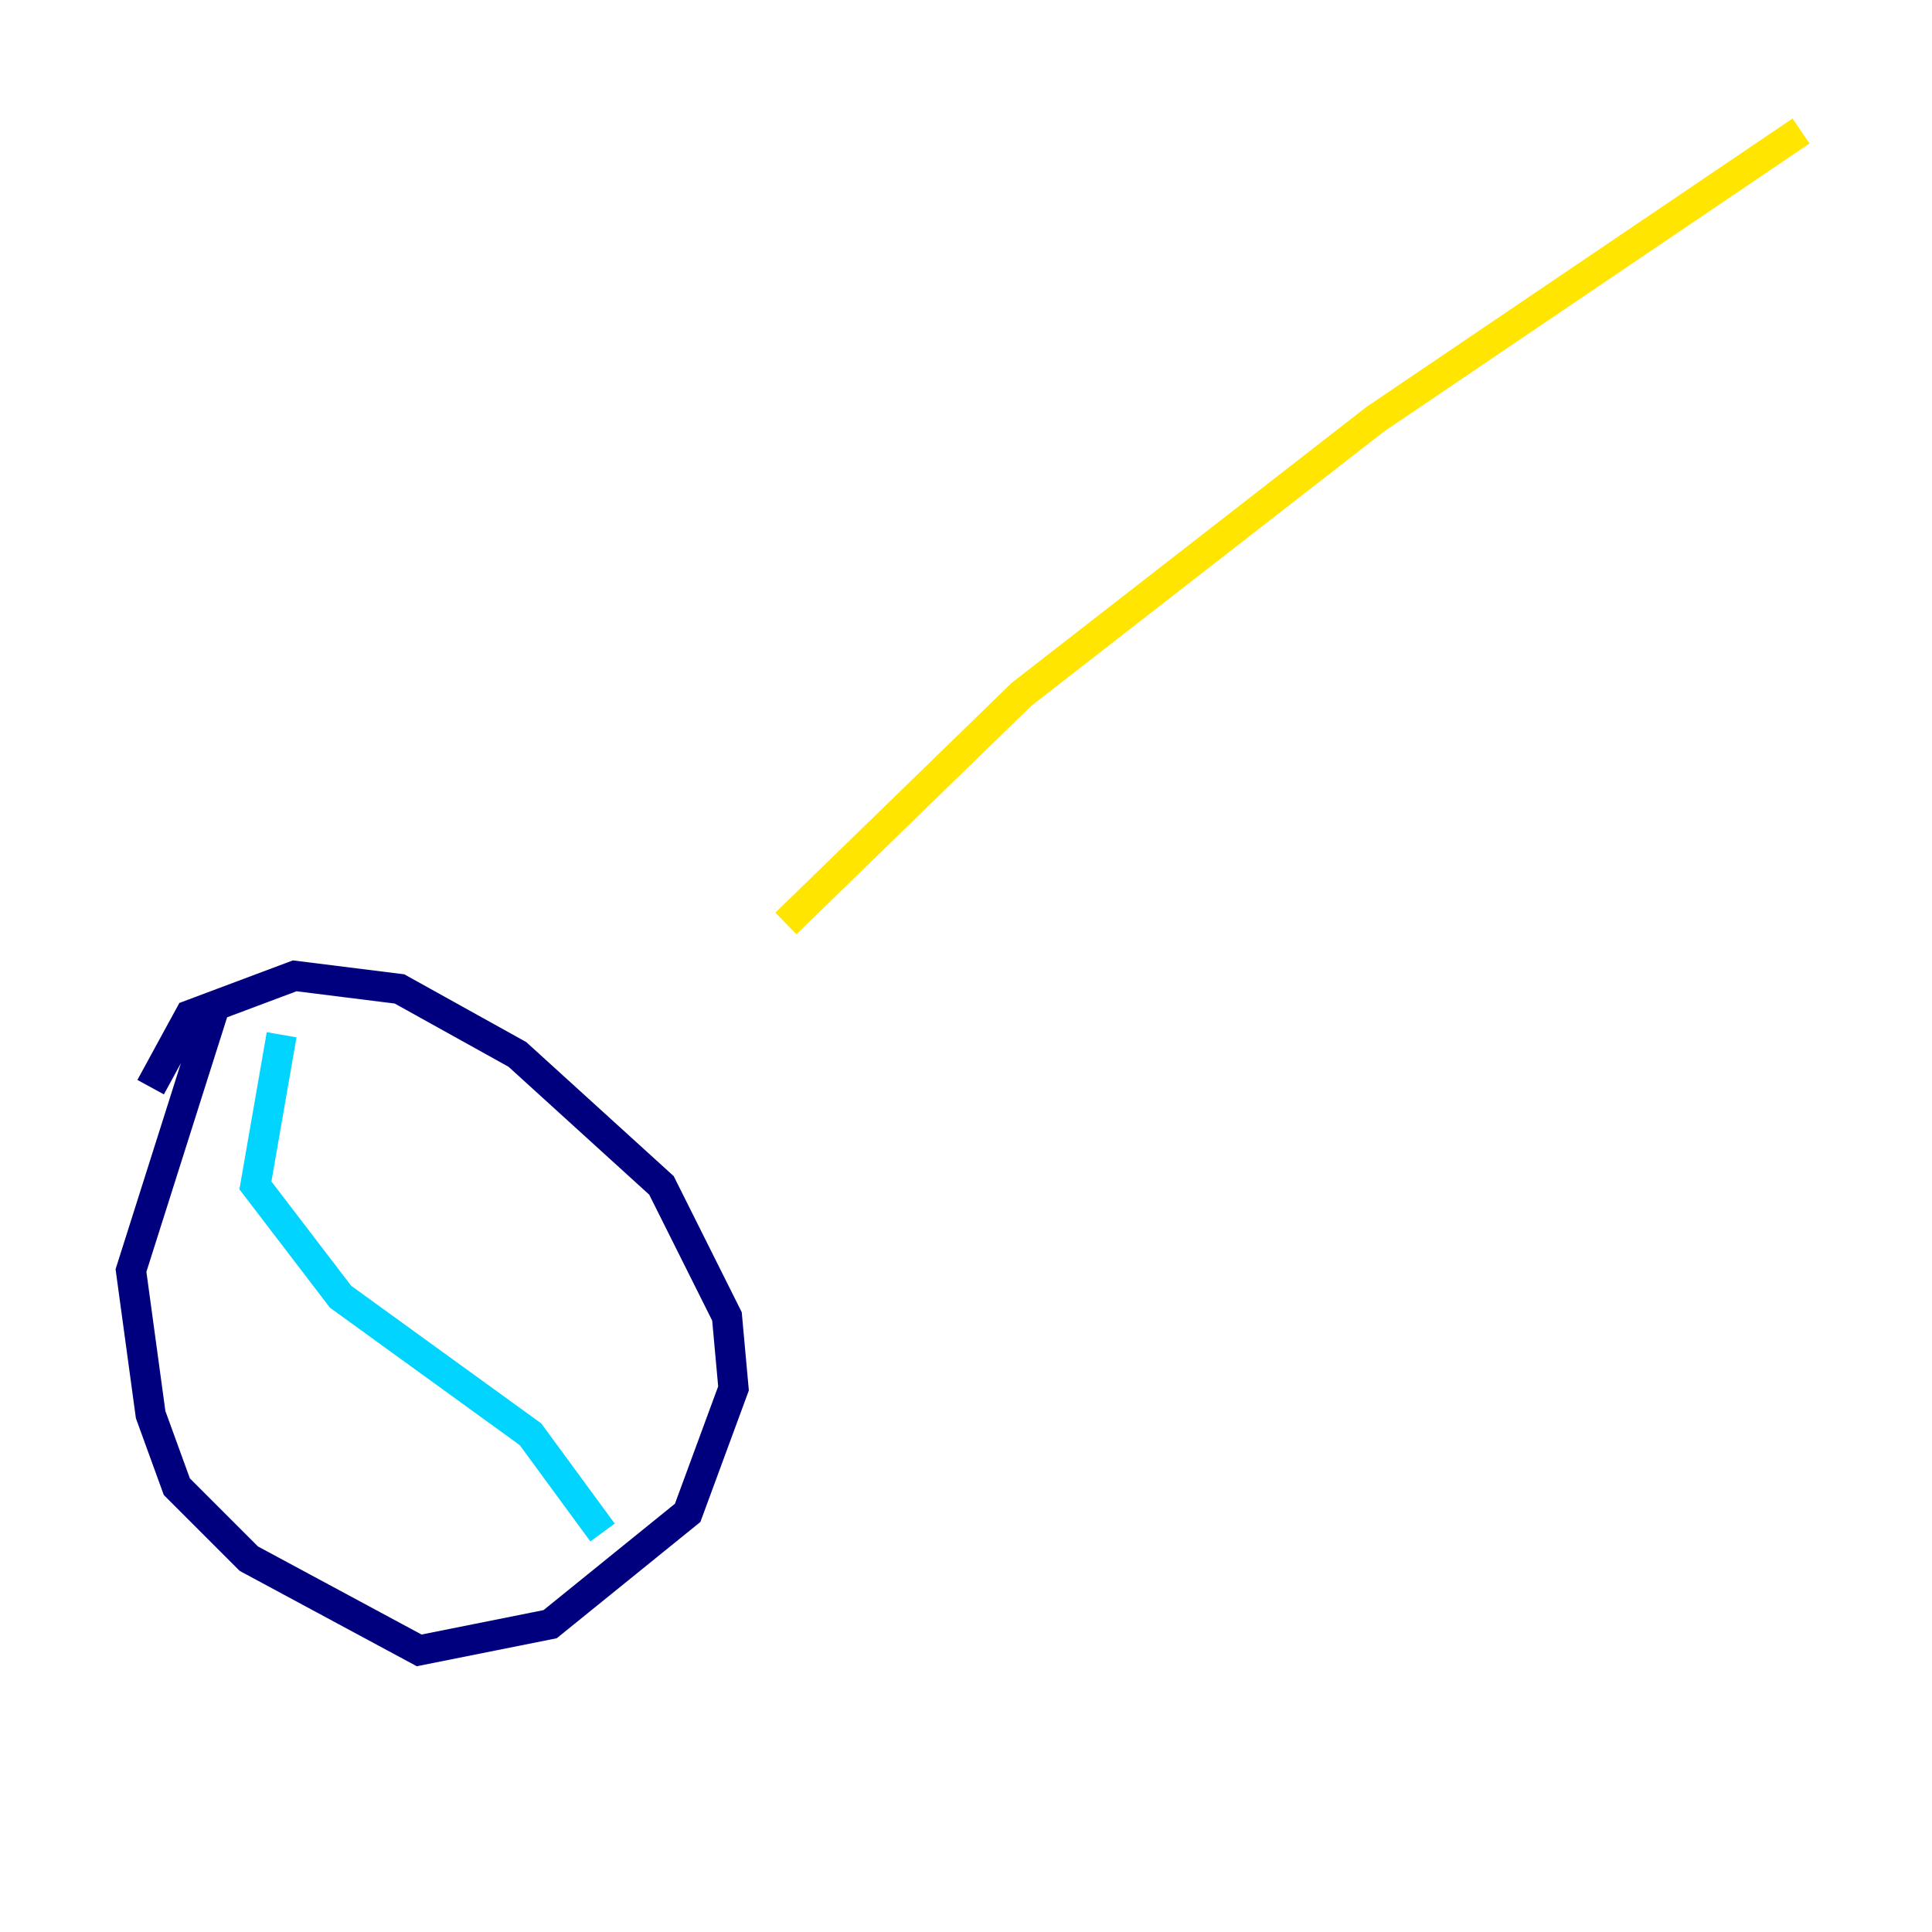 <?xml version="1.0" encoding="utf-8" ?>
<svg baseProfile="tiny" height="128" version="1.2" viewBox="0,0,128,128" width="128" xmlns="http://www.w3.org/2000/svg" xmlns:ev="http://www.w3.org/2001/xml-events" xmlns:xlink="http://www.w3.org/1999/xlink"><defs /><polyline fill="none" points="14.319,66.386 8.678,84.176 9.98,93.722 11.715,98.495 16.488,103.268 27.77,109.342 36.447,107.607 45.559,100.231 48.597,91.986 48.163,87.214 43.824,78.536 34.278,69.858 26.468,65.519 19.525,64.651 12.583,67.254 9.98,72.027" stroke="#00007f" stroke-width="2" /><polyline fill="none" points="18.658,68.556 16.922,78.536 22.563,85.912 35.146,95.024 39.919,101.532" stroke="#00d4ff" stroke-width="2" /><polyline fill="none" points="52.068,61.18 67.688,45.993 91.119,27.77 119.322,8.678" stroke="#ffe500" stroke-width="2" /><polyline fill="none" points="50.332,61.18 50.332,61.18" stroke="#7f0000" stroke-width="2" /></svg>